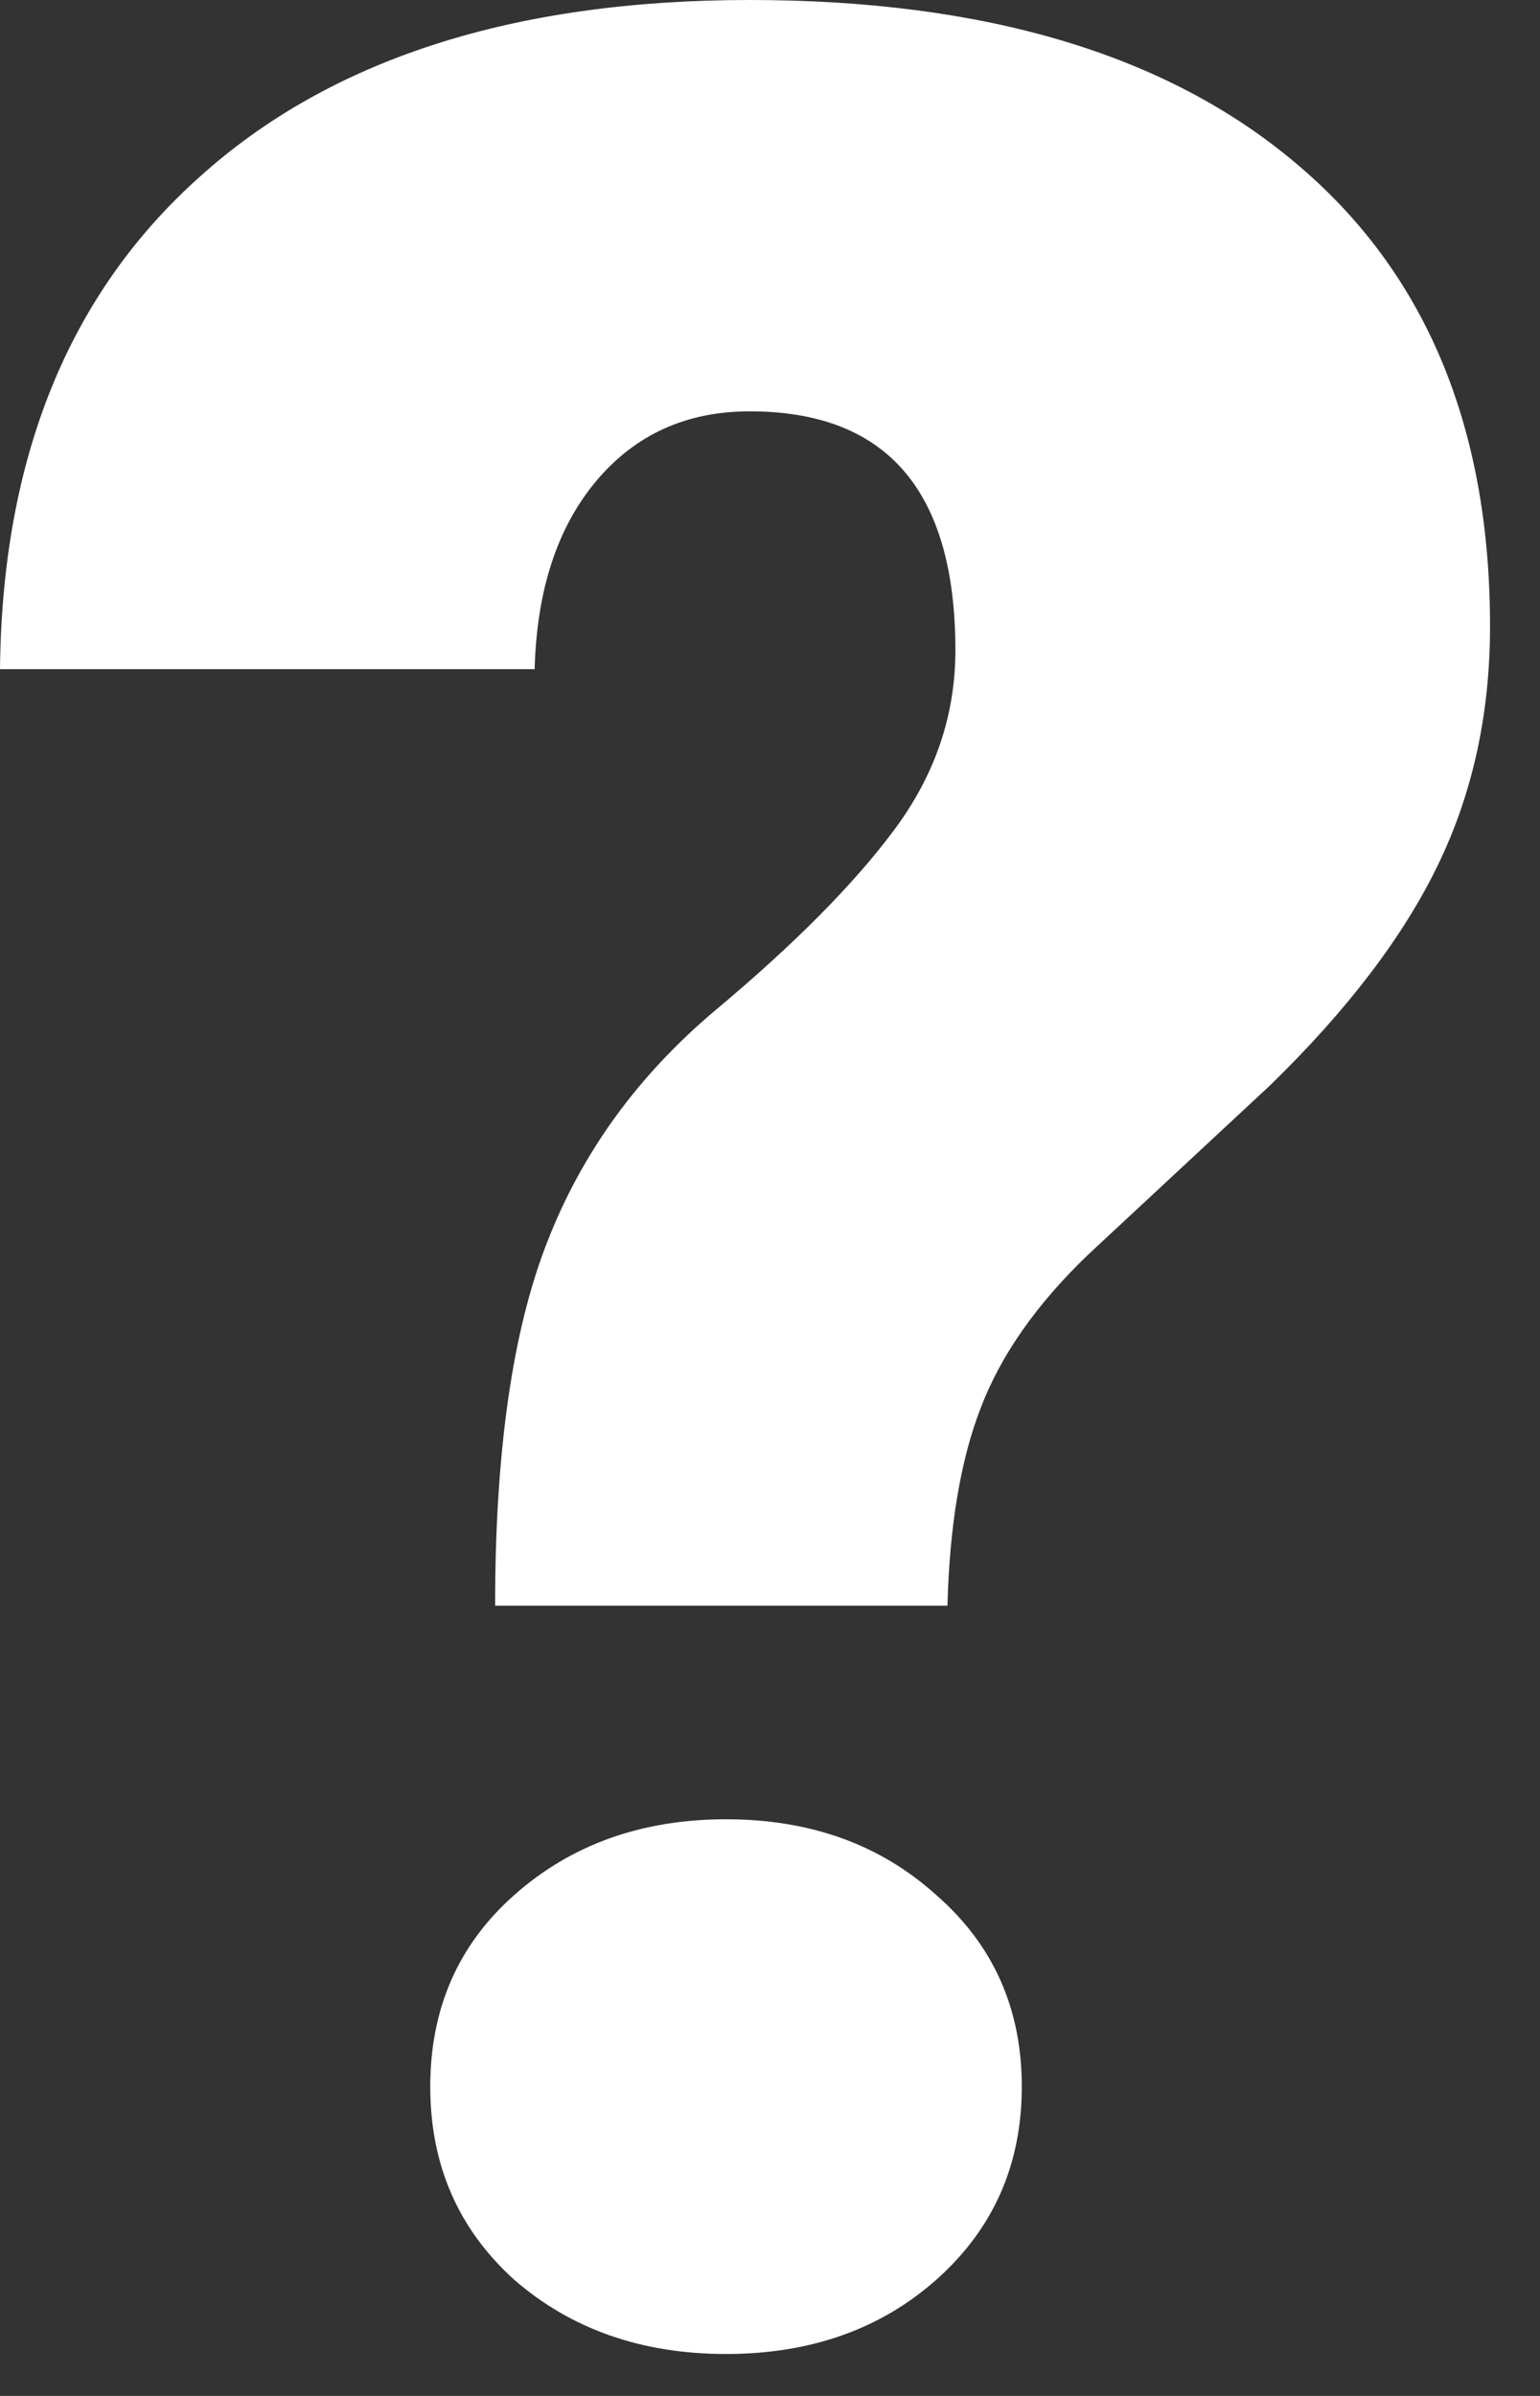<svg width="18" height="28" viewBox="0 0 18 28" fill="none" xmlns="http://www.w3.org/2000/svg">
<rect x="0" y="0" width="18" height="28" fill="#333333" stroke="none"/>
<path d="M5.787 18.765C5.787 16.966 5.99 15.548 6.397 14.513C6.804 13.465 7.463 12.559 8.375 11.795C9.287 11.031 9.977 10.335 10.446 9.706C10.926 9.065 11.167 8.363 11.167 7.599C11.167 5.737 10.366 4.807 8.763 4.807C8.024 4.807 7.426 5.078 6.97 5.62C6.514 6.163 6.274 6.896 6.249 7.82H0C0.025 5.355 0.801 3.439 2.329 2.071C3.858 0.69 6.002 0 8.763 0C11.512 0 13.638 0.635 15.142 1.904C16.658 3.174 17.416 4.979 17.416 7.321C17.416 8.344 17.212 9.275 16.805 10.113C16.399 10.951 15.745 11.808 14.846 12.683L12.72 14.661C12.116 15.24 11.697 15.838 11.463 16.454C11.228 17.058 11.099 17.828 11.074 18.765H5.787ZM5.029 24.386C5.029 23.474 5.355 22.728 6.009 22.148C6.674 21.557 7.5 21.261 8.486 21.261C9.472 21.261 10.292 21.557 10.945 22.148C11.61 22.728 11.943 23.474 11.943 24.386C11.943 25.298 11.61 26.049 10.945 26.641C10.292 27.22 9.472 27.51 8.486 27.51C7.5 27.51 6.674 27.22 6.009 26.641C5.355 26.049 5.029 25.298 5.029 24.386Z" fill="white"/>
</svg>
